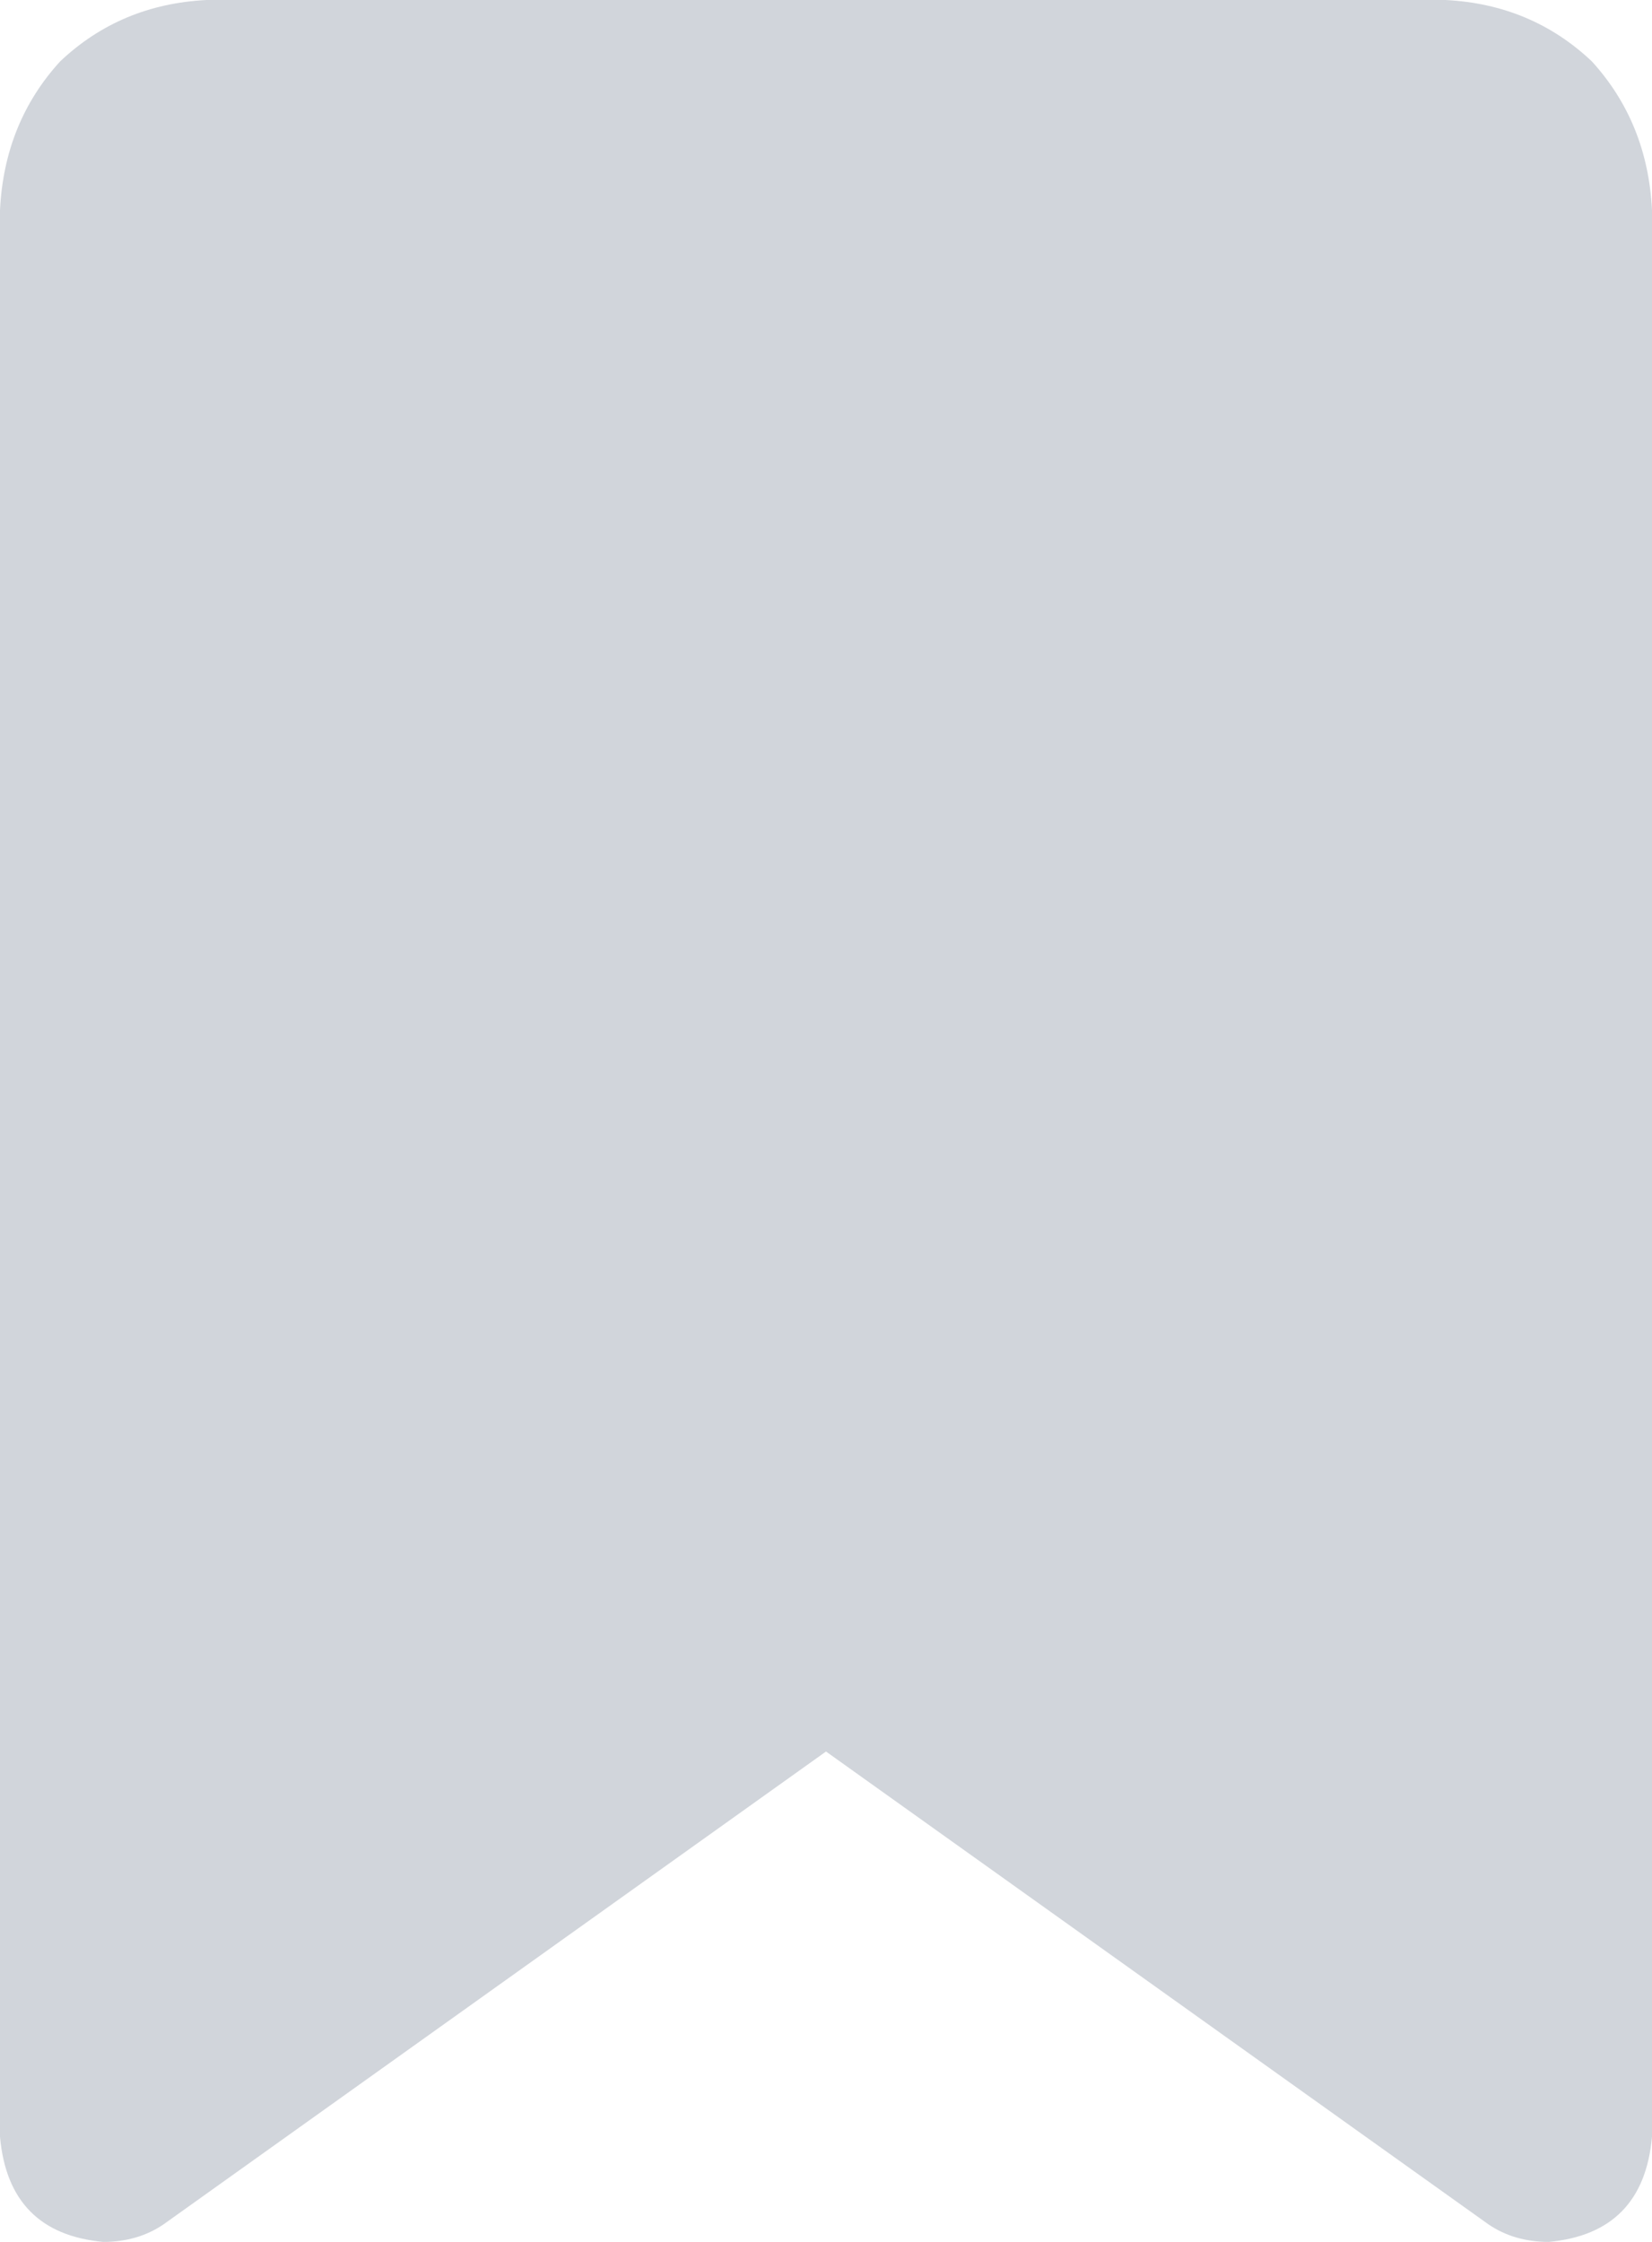<svg xmlns="http://www.w3.org/2000/svg" xmlns:xlink="http://www.w3.org/1999/xlink" fill="none" version="1.1" width="14" height="19" viewBox="0 0 14 19"><defs><clipPath id="master_svg0_227_0744"><rect x="0" y="0" width="14" height="19" rx="0"/></clipPath></defs><g clip-path="url(#master_svg0_227_0744)"><g transform="matrix(1,0,0,-1,0,38)"><g><path d="M0,36.219L0,19.891L0,36.219L0,19.891Q0.073,19.074,0.875,19Q1.167,19,1.385,19.148L7,23.156L12.615,19.148Q12.833,19,13.125,19Q13.927,19.074,14,19.891L14,36.219Q13.963,36.961,13.49,37.48Q12.979,37.963,12.25,38L1.75,38Q1.021,37.963,0.51,37.48Q0.036,36.961,0,36.219Z" fill="#D1D5DB" fill-opacity="1" style="mix-blend-mode:passthrough"/></g></g></g></svg>